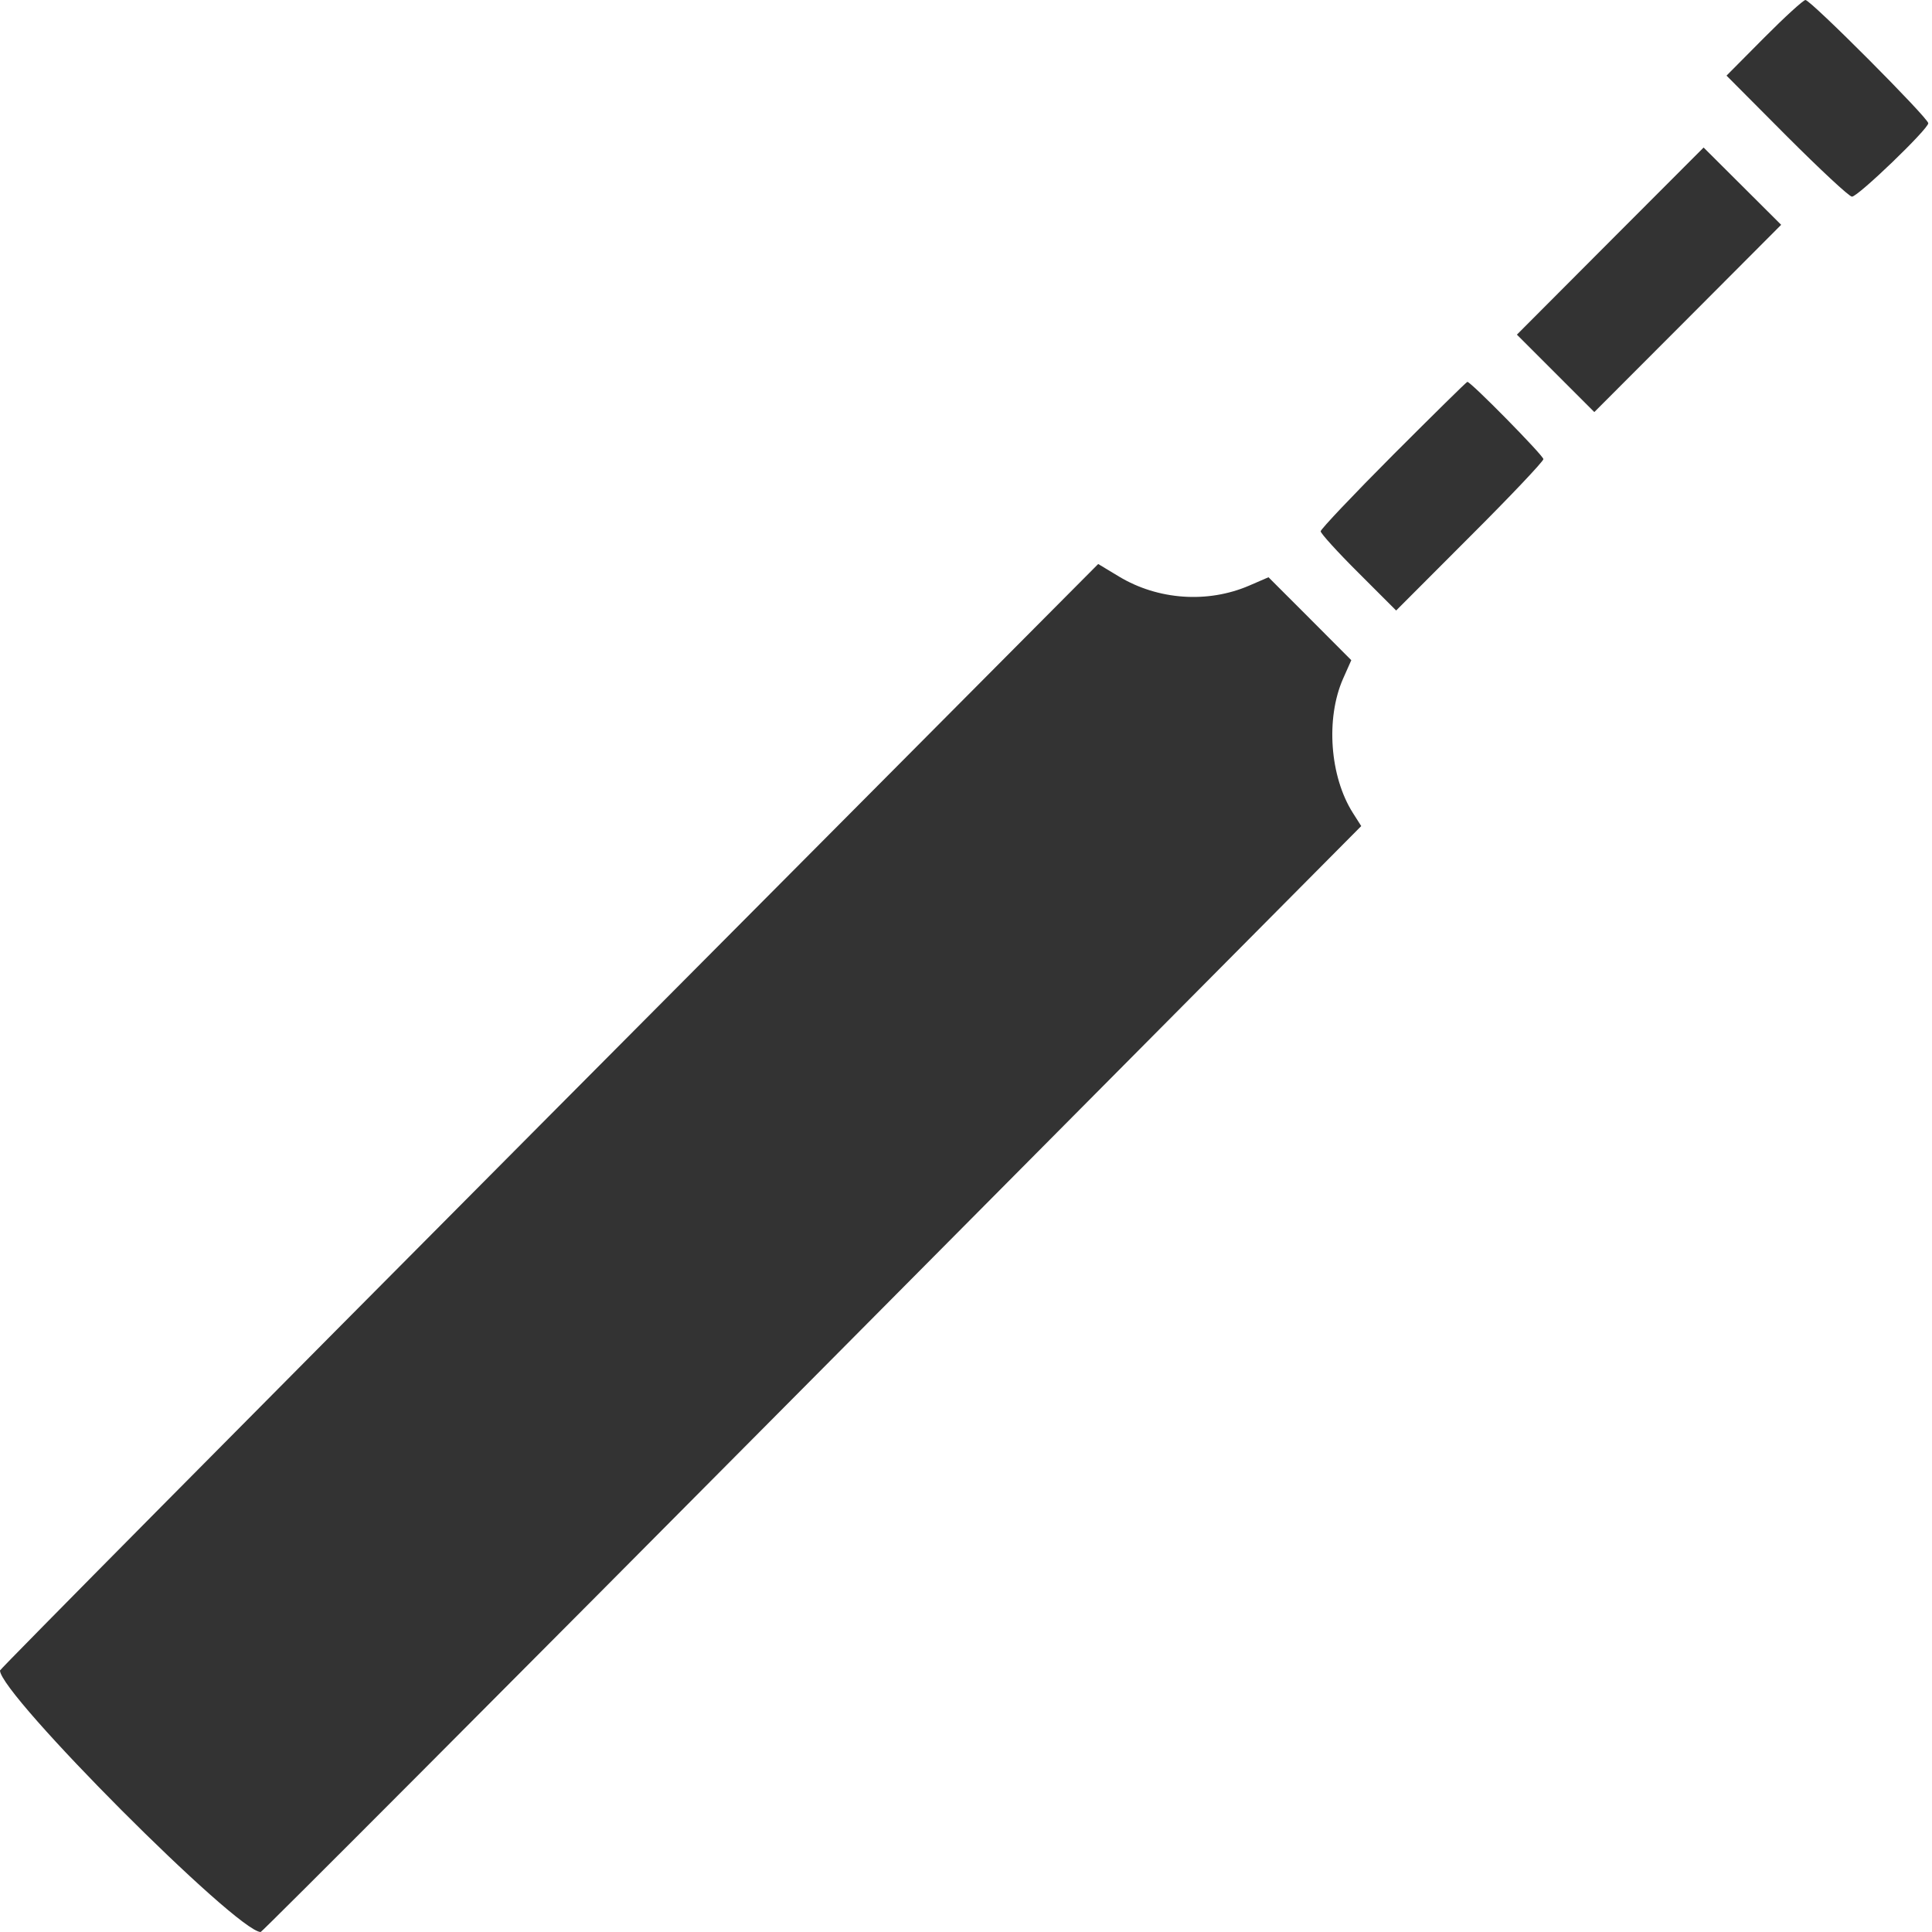 <svg width="14" height="14" viewBox="0 0 14 14" fill="none" xmlns="http://www.w3.org/2000/svg">
<path fill-rule="evenodd" clip-rule="evenodd" d="M12.783 0.274L12.511 0.548L12.947 0.986C13.188 1.227 13.4 1.425 13.42 1.425C13.464 1.425 13.973 0.935 13.973 0.893C13.973 0.855 13.121 0 13.083 0C13.068 0 12.933 0.123 12.783 0.274ZM11.668 1.747L10.992 2.425L11.273 2.706L11.553 2.986L12.23 2.308L12.907 1.629L12.626 1.349L12.345 1.069L11.668 1.747ZM10.096 3.295C9.807 3.585 9.57 3.835 9.57 3.85C9.57 3.865 9.693 4.001 9.844 4.151L10.117 4.424L10.65 3.89C10.944 3.597 11.184 3.343 11.184 3.327C11.184 3.301 10.659 2.767 10.633 2.767C10.627 2.767 10.386 3.005 10.096 3.295ZM3.979 8.087C1.791 10.287 0 12.095 0 12.105C0 12.277 1.718 14 1.889 14C1.899 14 3.697 12.197 5.885 9.993L9.864 5.986L9.803 5.89C9.636 5.626 9.606 5.206 9.732 4.919L9.792 4.784L9.492 4.483L9.192 4.183L9.051 4.244C8.751 4.373 8.391 4.348 8.109 4.178L7.958 4.087L3.979 8.087Z" fill="#333333"/>
</svg>
